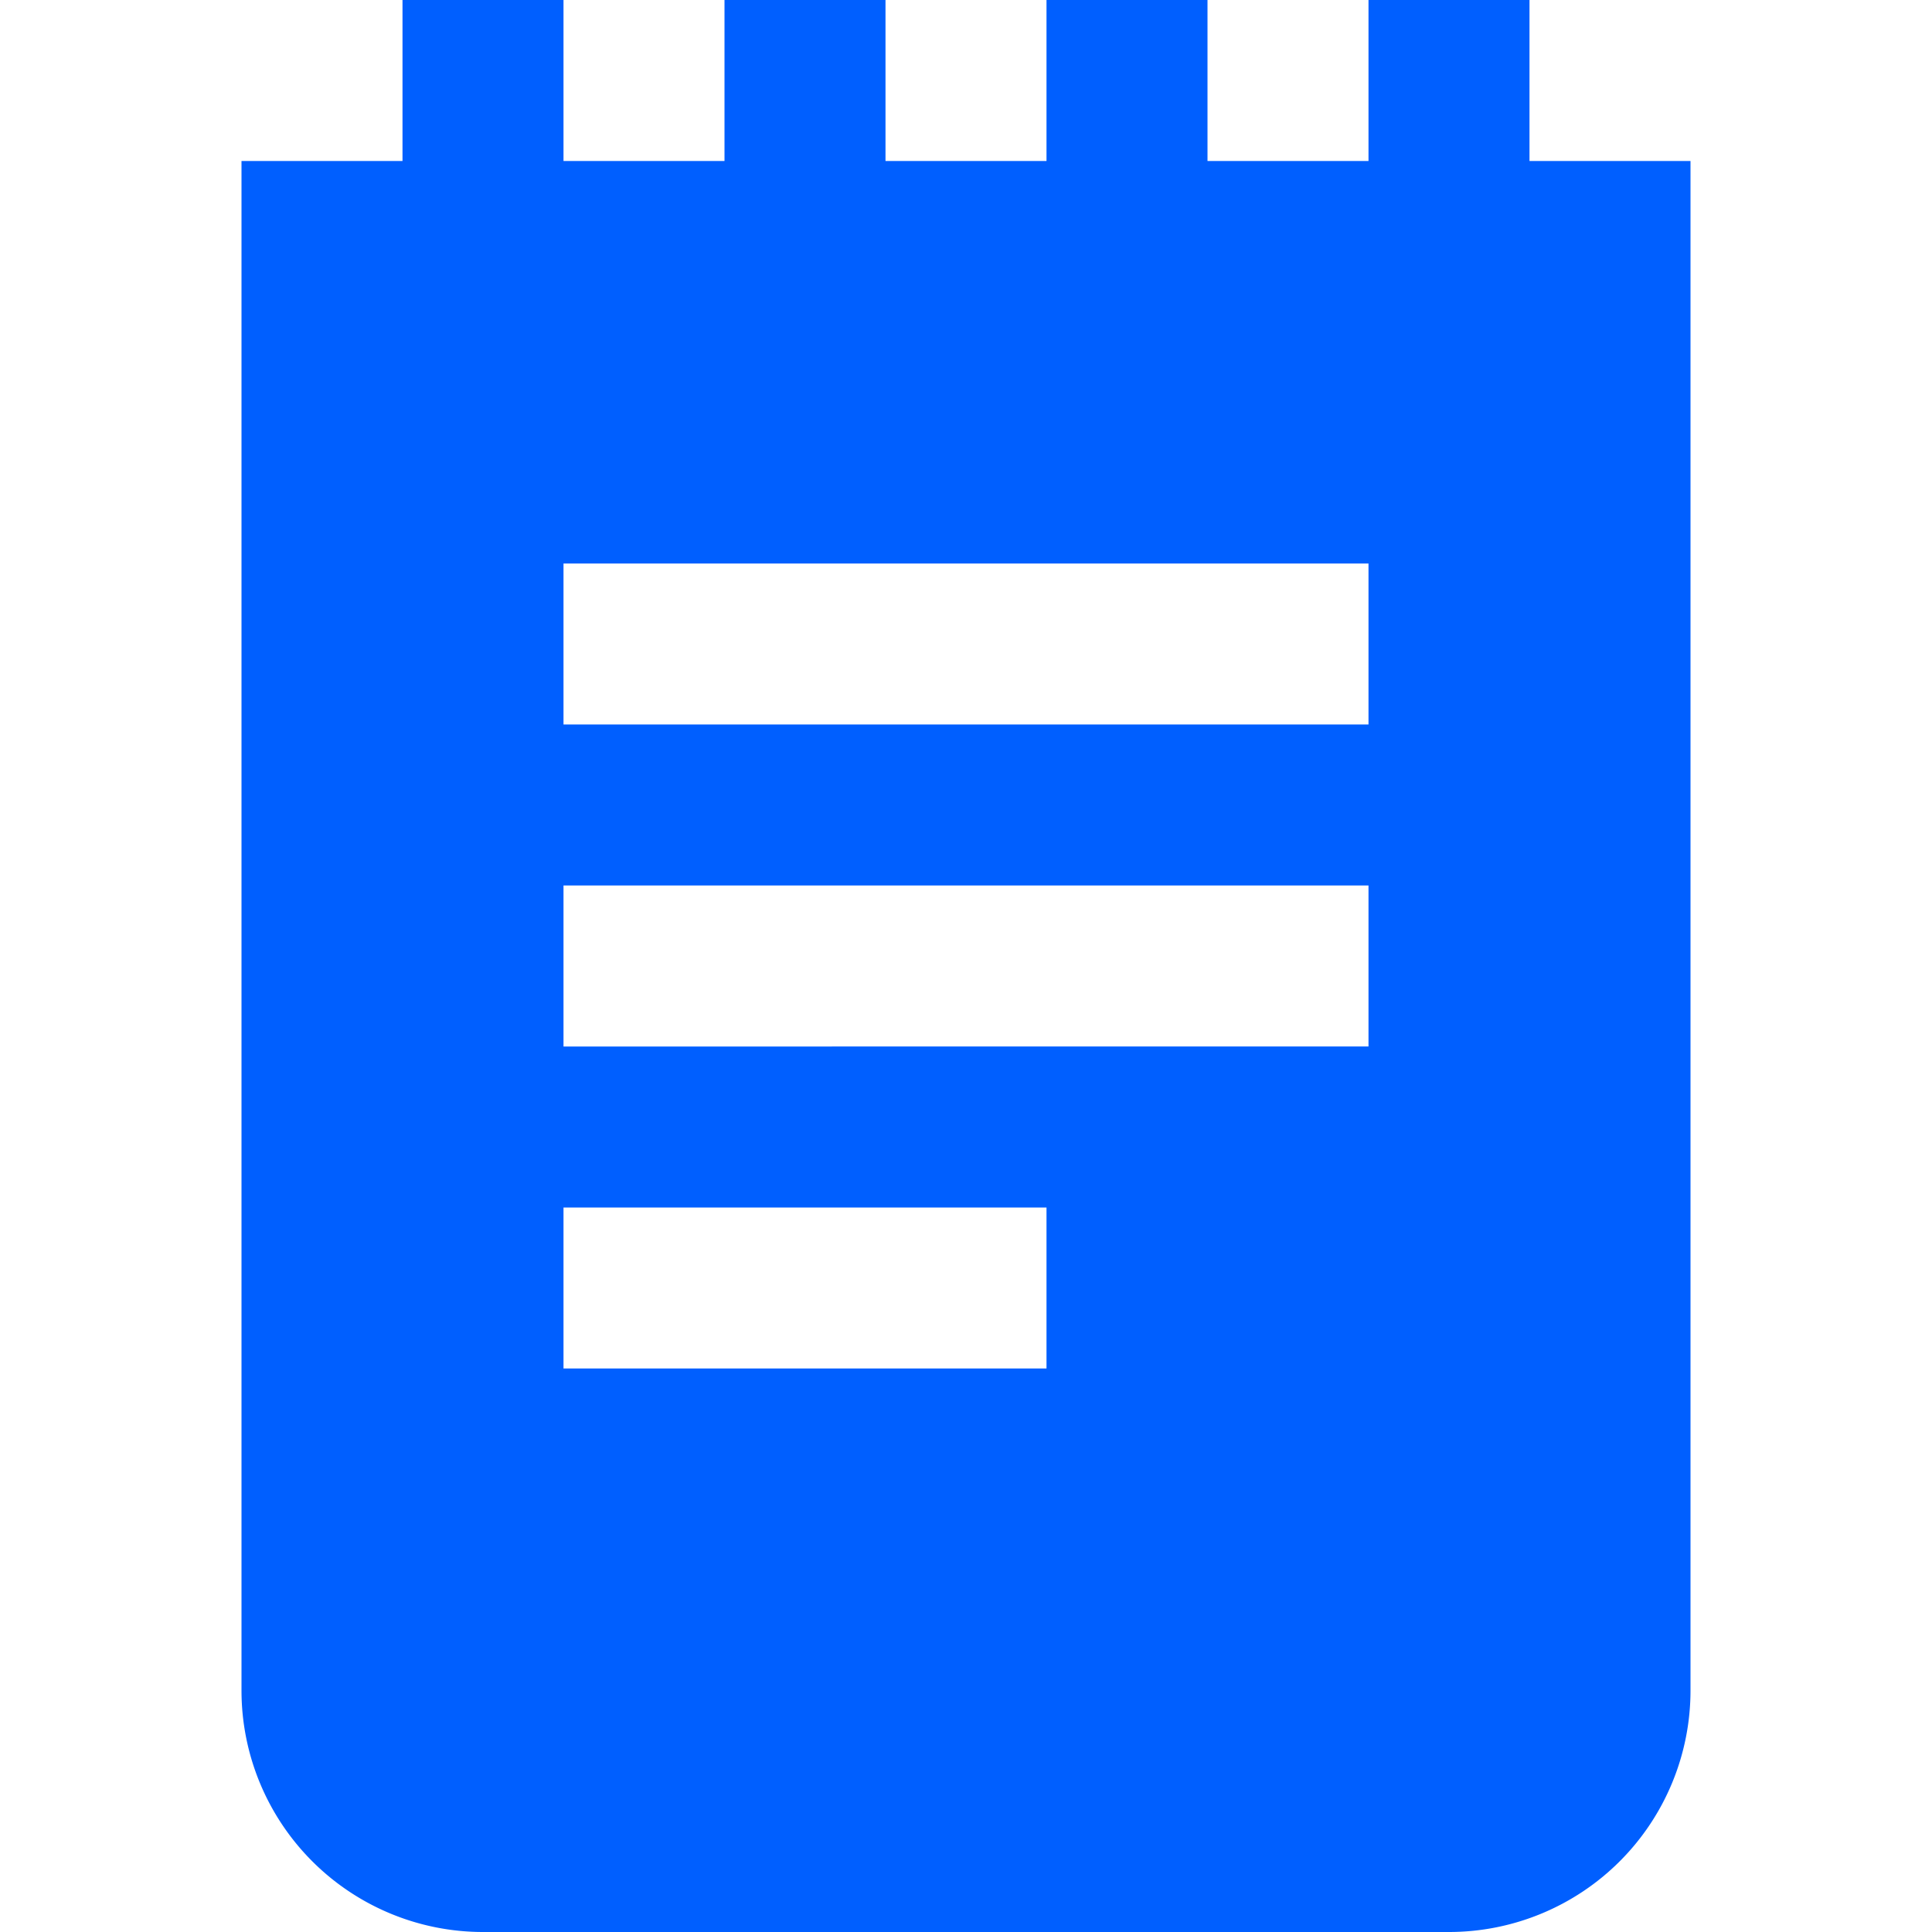 <svg id="Layer_1" data-name="Layer 1" xmlns="http://www.w3.org/2000/svg" viewBox="0 0 24 24"><defs><style>.cls-1{fill:#005fff;}</style></defs><path class="cls-1"  d="M19,2V0H17V2H15V0H13V2H11V0H9V2H7V0H5V2H3V21a3,3,0,0,0,3,3H18a3,3,0,0,0,3-3V2ZM13,17H7V15h6Zm4-4H7V11H17Zm0-4H7V7H17Z"/></svg>